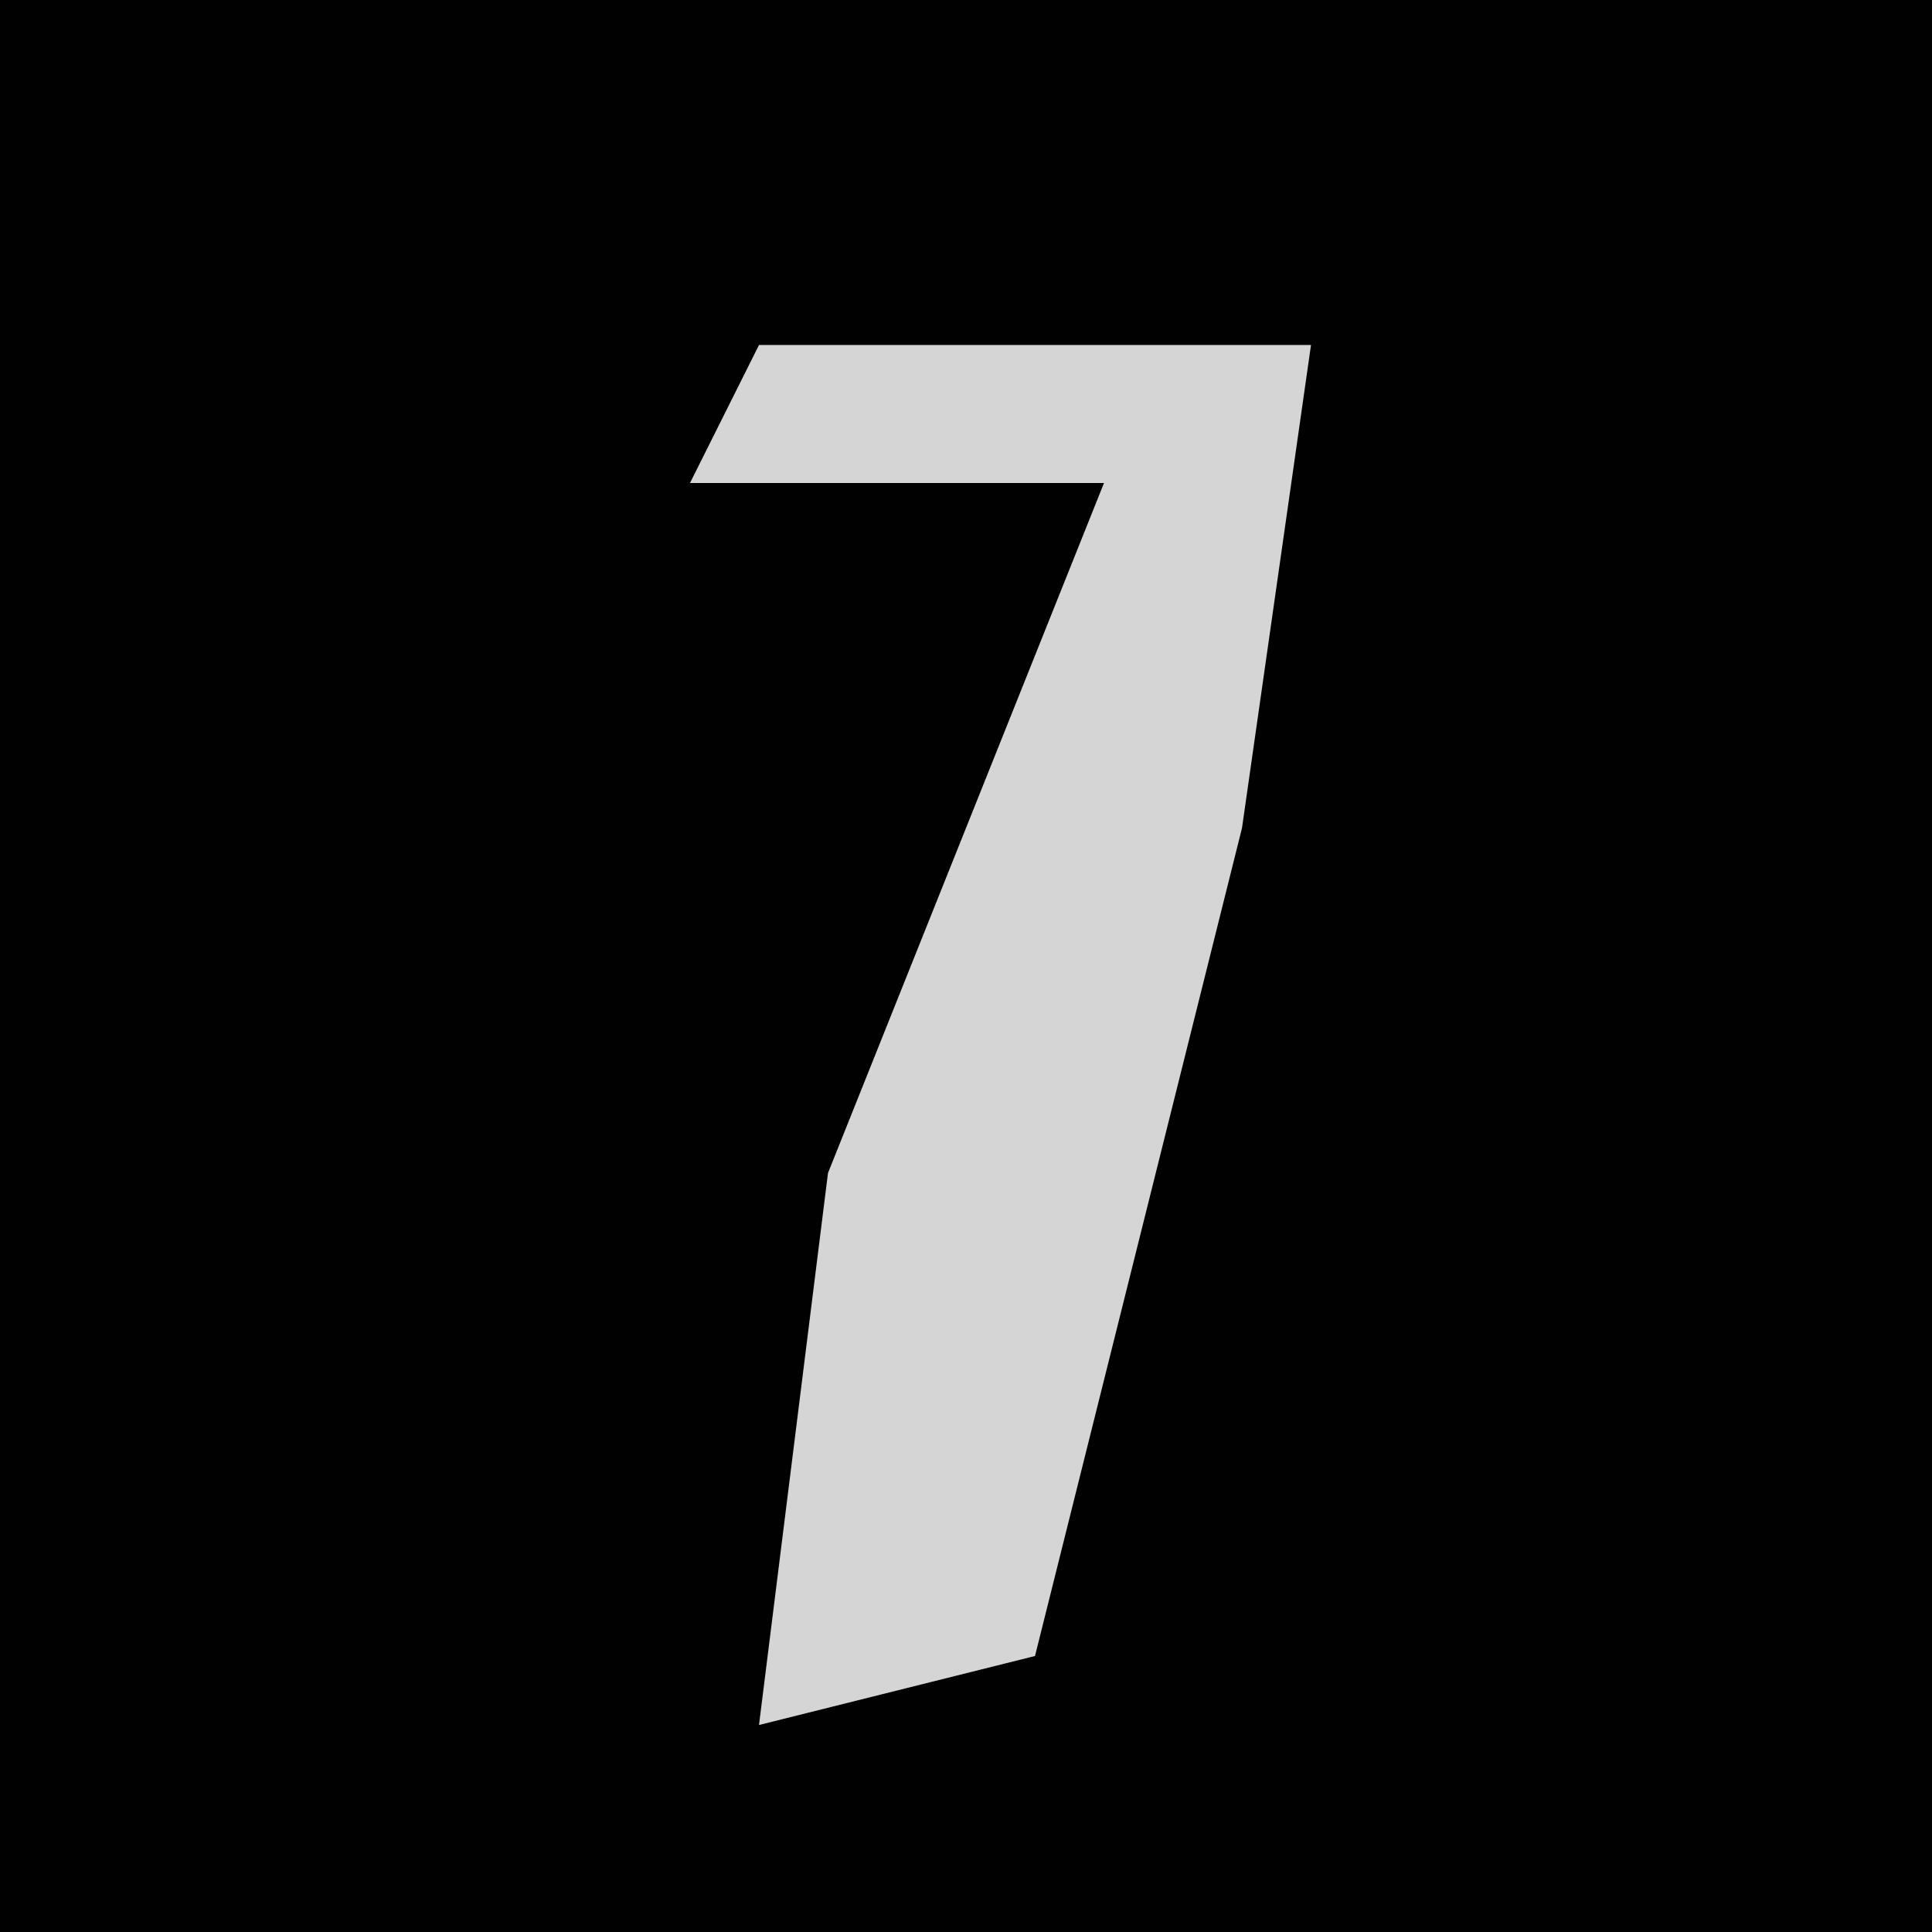 <?xml version="1.0" encoding="UTF-8"?>
<svg version="1.1" xmlns="http://www.w3.org/2000/svg" width="28" height="28">
<path d="M0,0 L28,0 L28,28 L0,28 Z " fill="#010101" transform="translate(0,0)"/>
<path d="M0,0 L8,0 L7,7 L4,19 L0,20 L1,12 L5,2 L-1,2 Z " fill="#D5D5D5" transform="translate(11,5)"/>
</svg>
